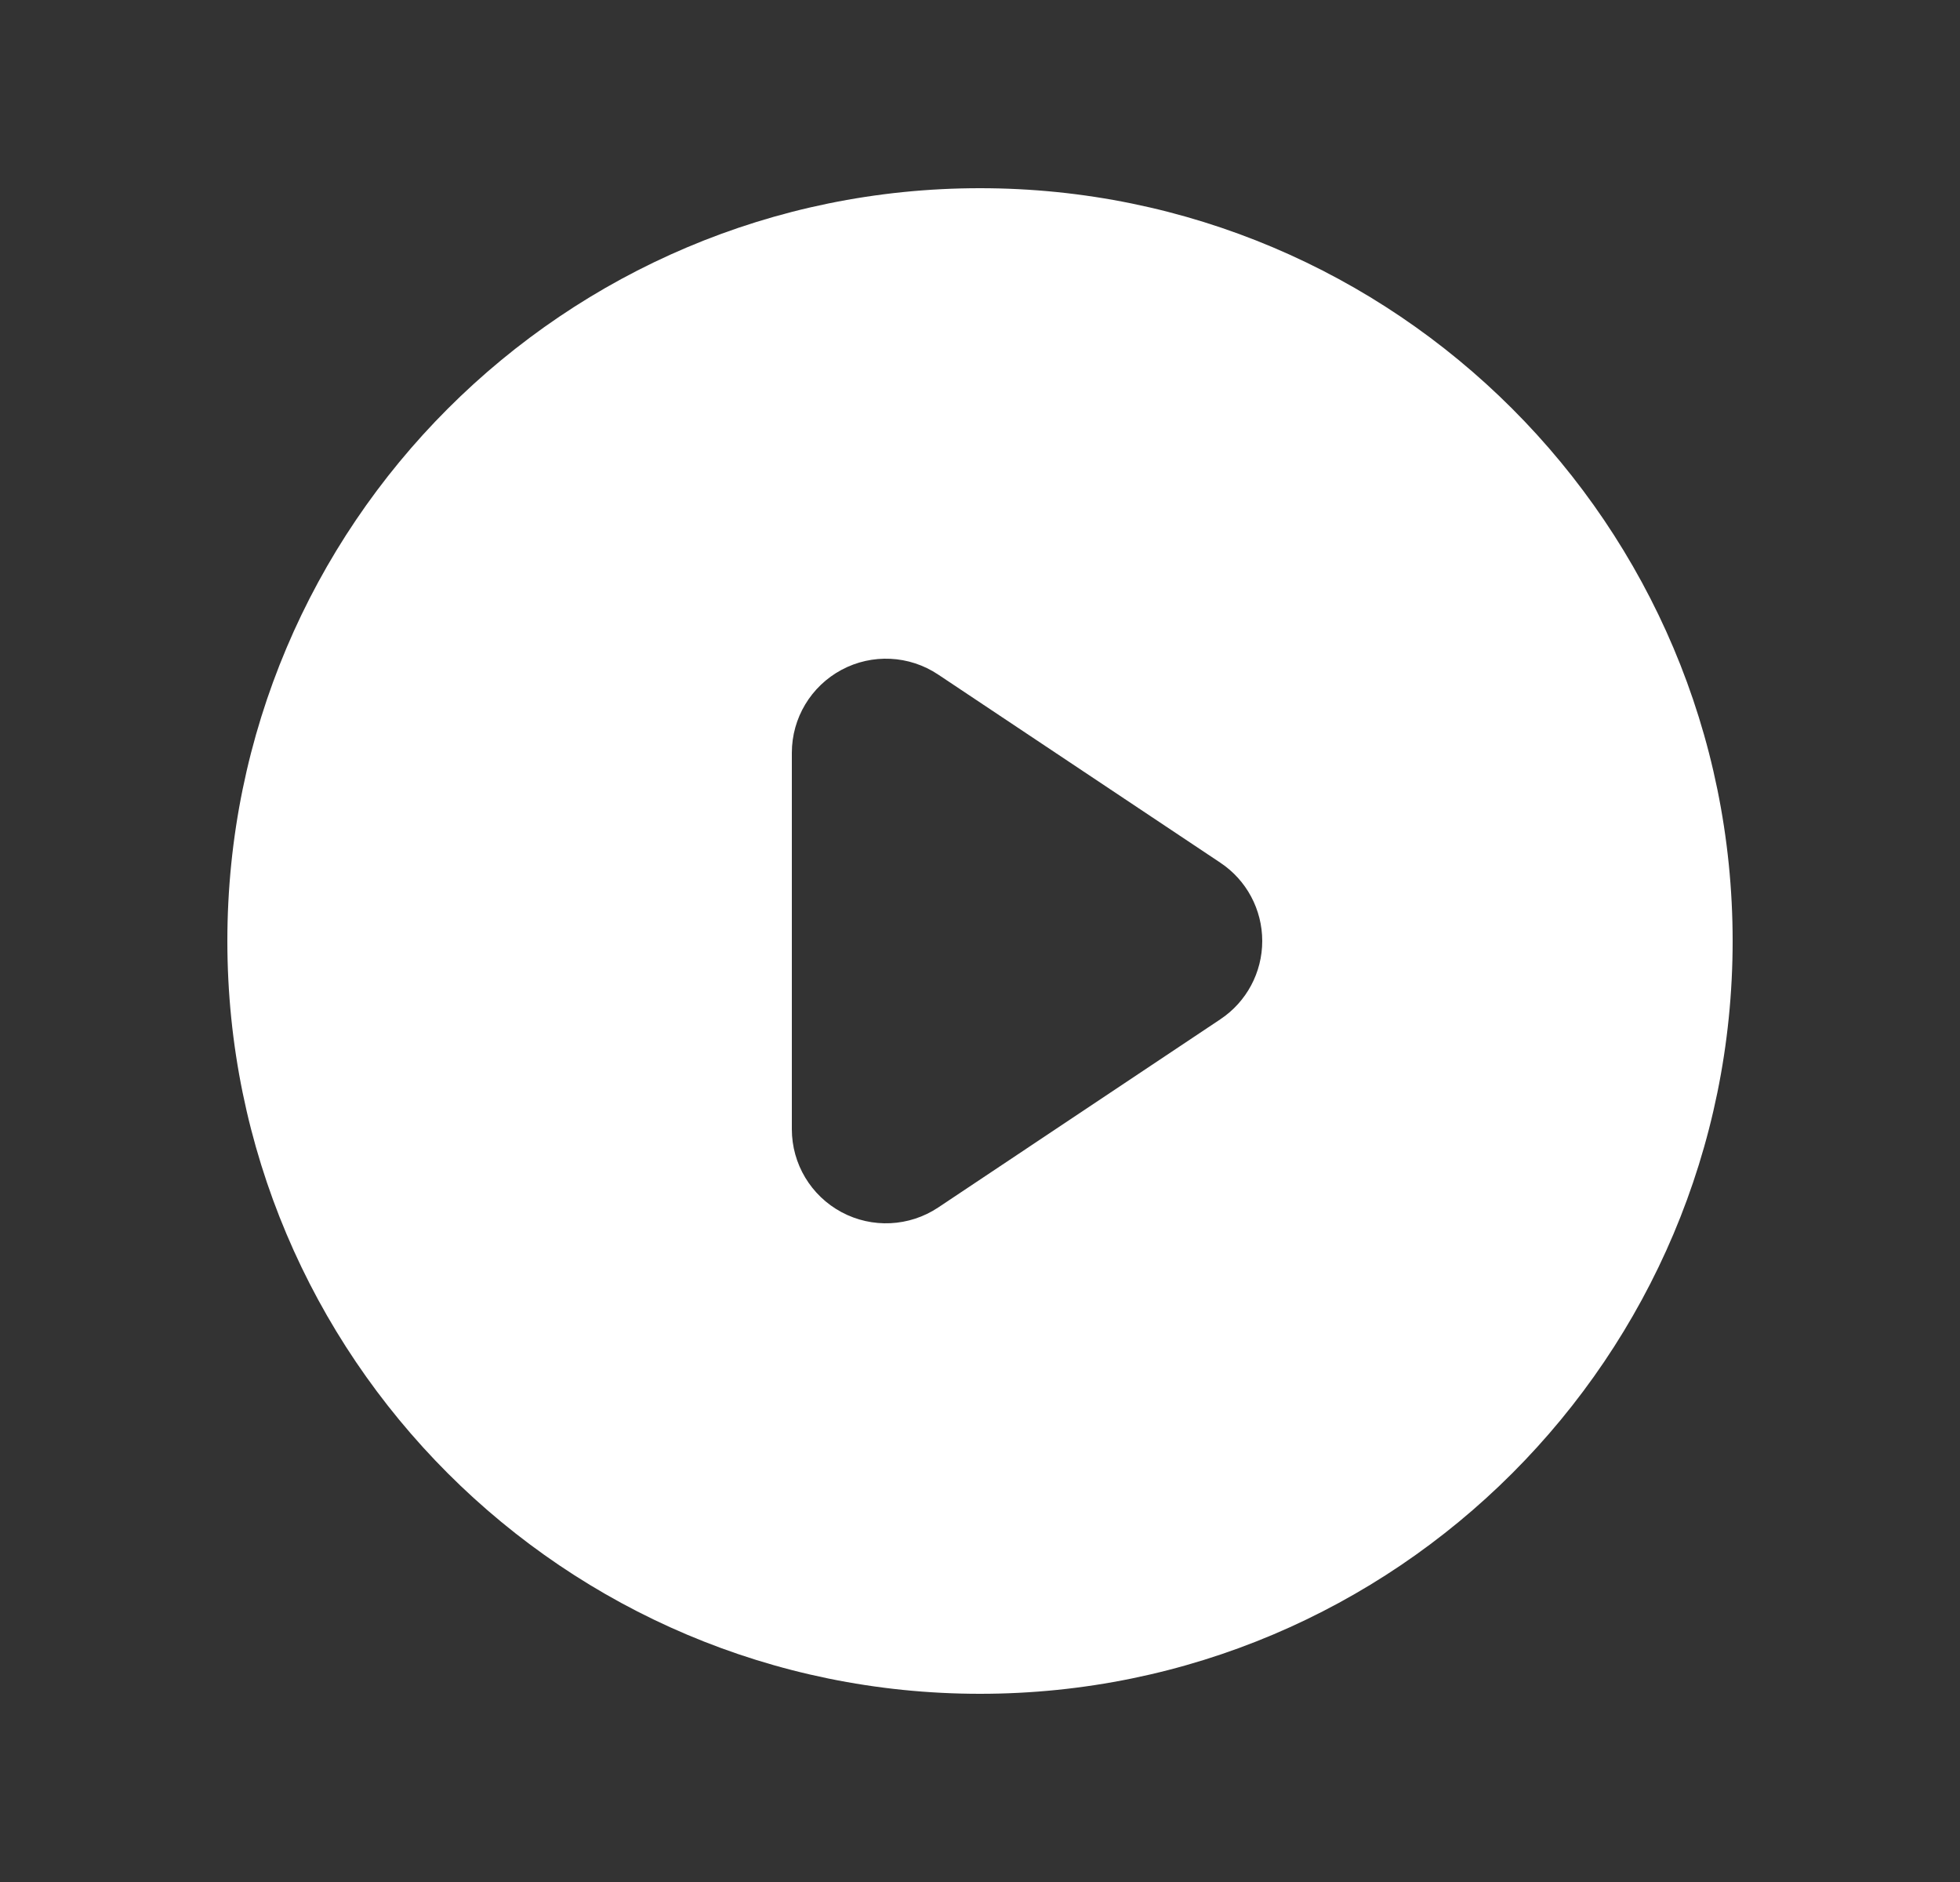 <svg width="25" height="24" viewBox="0 0 25 24" fill="none" xmlns="http://www.w3.org/2000/svg">
<rect x="0" y="0" width="25" height="24" fill="#333333" stroke="none"/>
<path fill-rule="evenodd" clip-rule="evenodd" d="M12.5 21.6C17.802 21.6 22.1 17.302 22.1 12C22.1 6.698 17.802 2.4 12.5 2.4C7.198 2.4 2.9 6.698 2.9 12C2.9 17.302 7.198 21.6 12.5 21.6ZM11.966 8.602C11.598 8.356 11.124 8.333 10.734 8.542C10.344 8.751 10.1 9.157 10.1 9.6V14.4C10.1 14.843 10.344 15.249 10.734 15.458C11.124 15.667 11.598 15.644 11.966 15.399L15.566 12.998C15.9 12.776 16.1 12.401 16.1 12C16.1 11.599 15.9 11.224 15.566 11.002L11.966 8.602Z" fill="white"/>
</svg>
